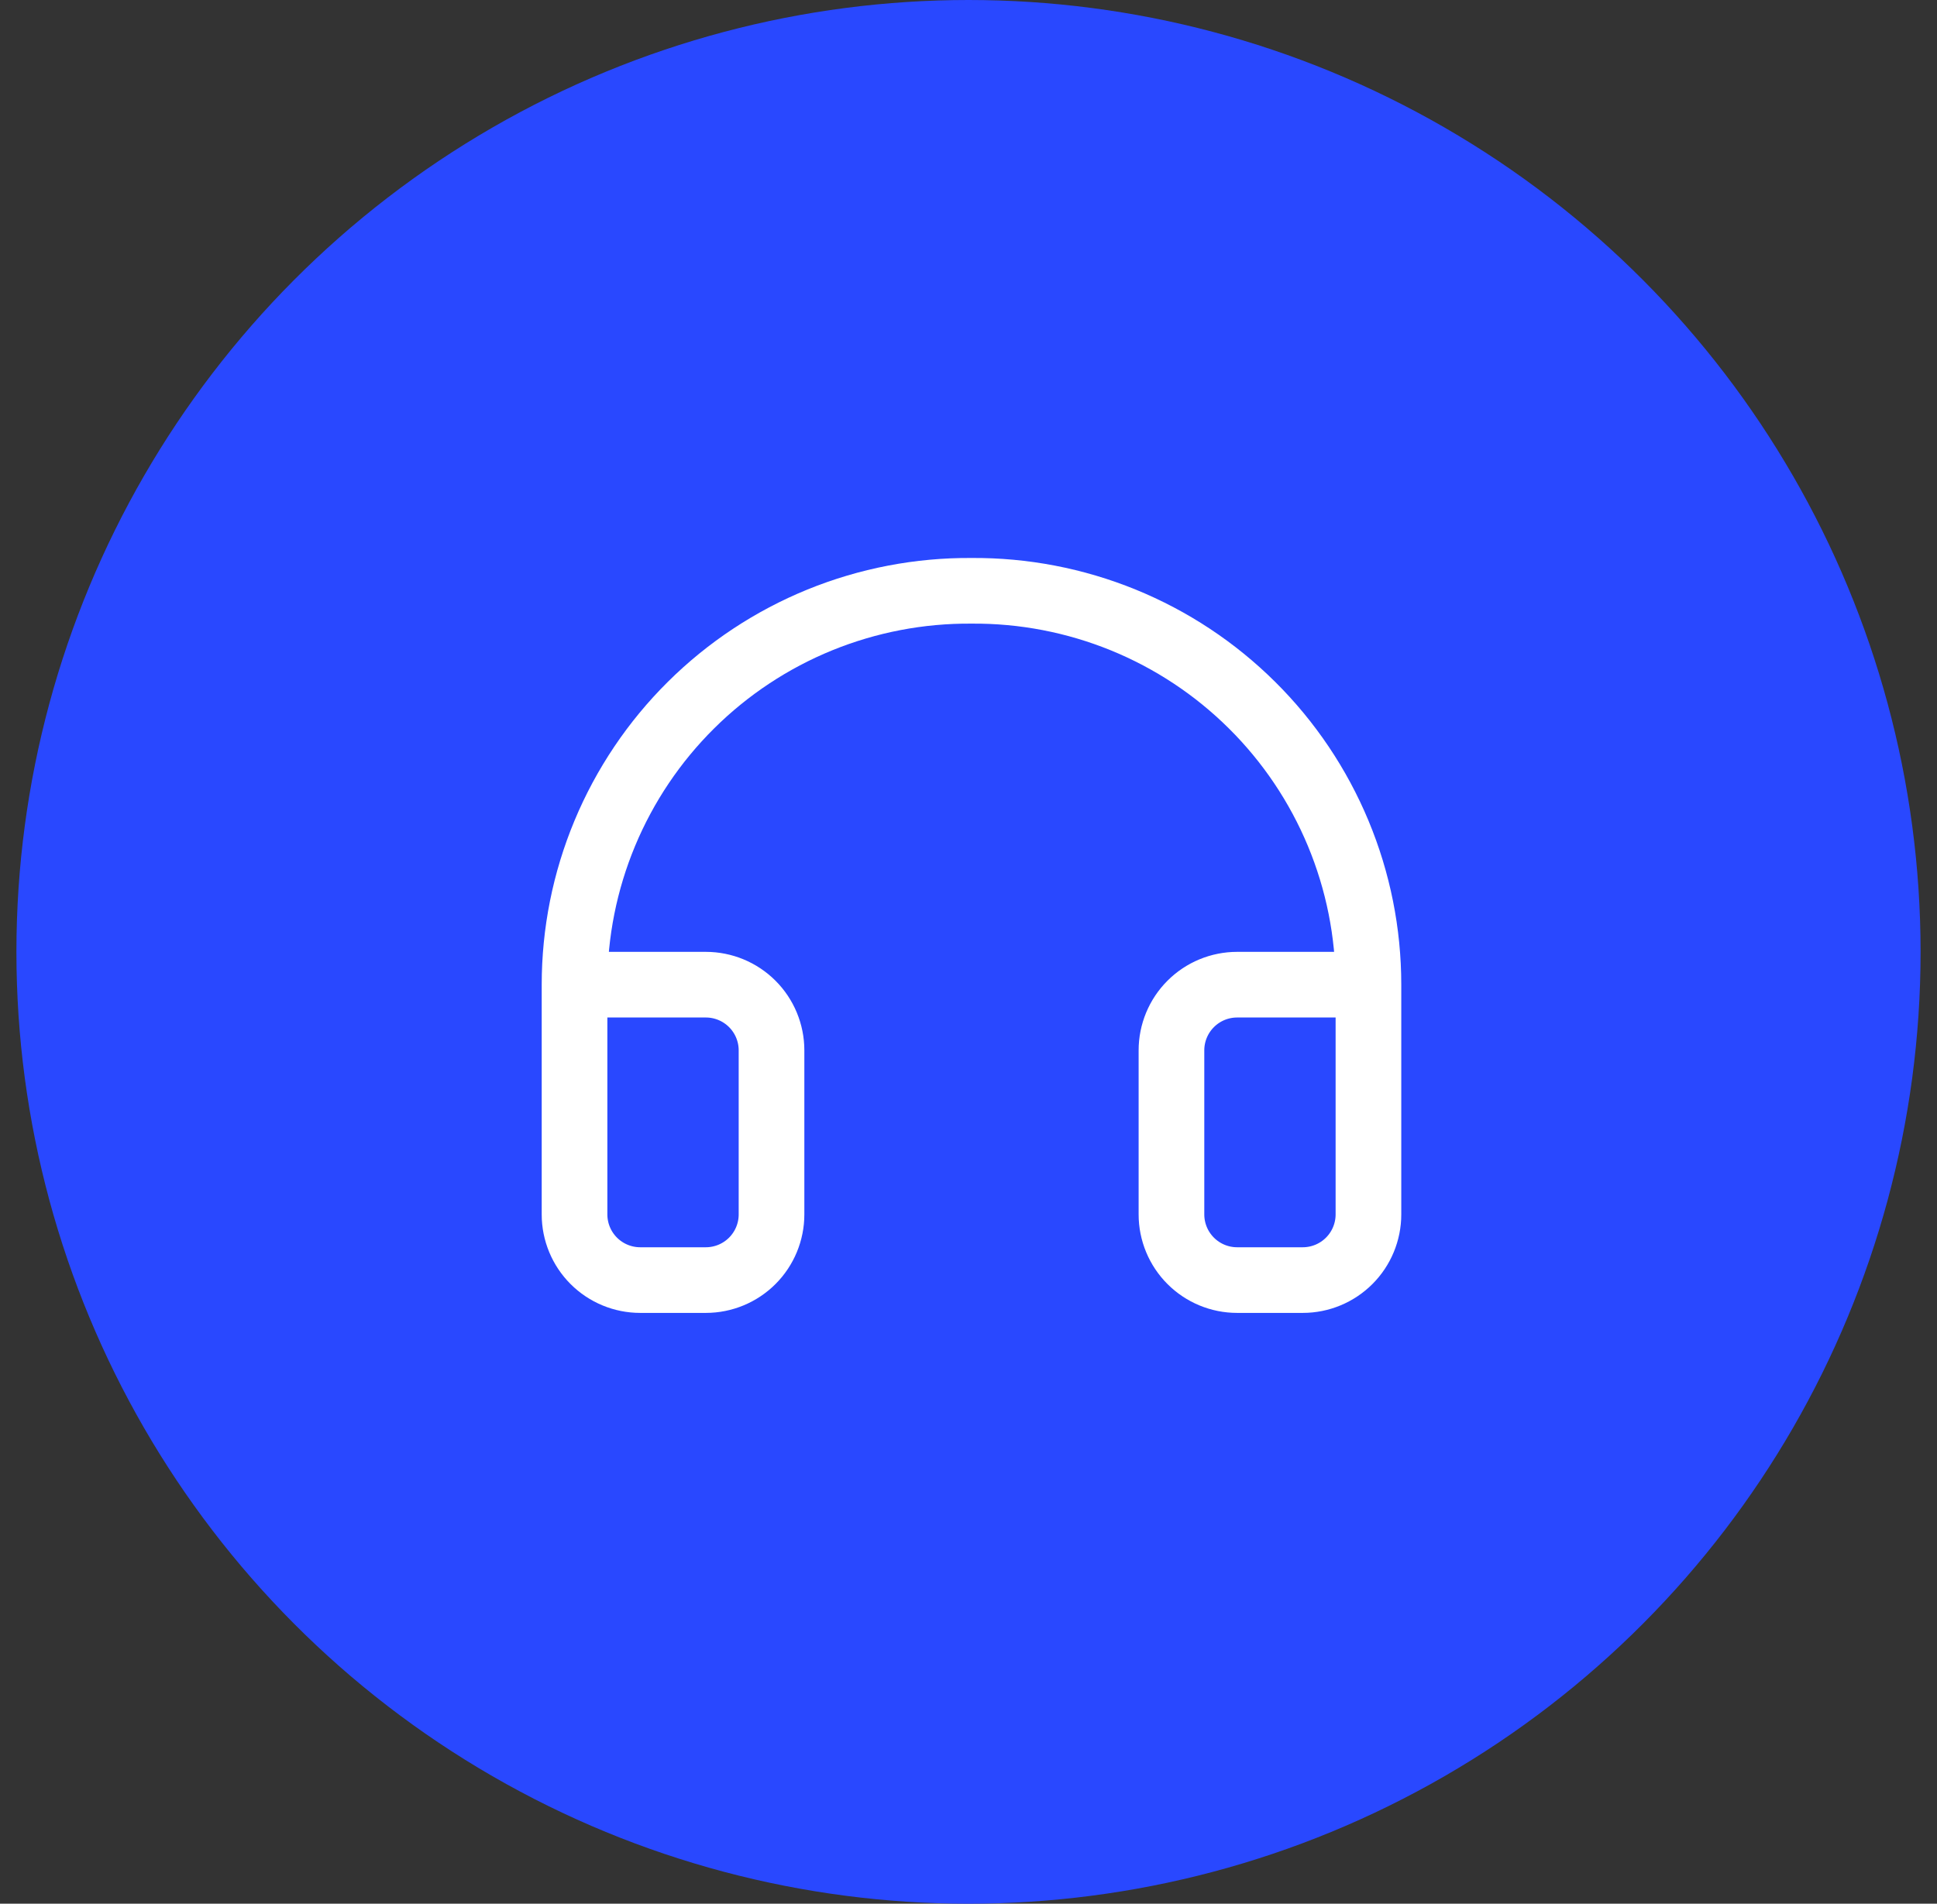 <svg width="59" height="58" viewBox="0 0 59 58" fill="none" xmlns="http://www.w3.org/2000/svg">
<rect x="0" y="0" width="59" height="58" fill="#333333" stroke="none"/>
<circle cx="29.5" cy="29" r="29" fill="#2948FF"/>
<path d="M41.682 30H37.682C37.151 30 36.643 30.211 36.268 30.586C35.893 30.961 35.682 31.47 35.682 32V37C35.682 37.53 35.893 38.039 36.268 38.414C36.643 38.789 37.151 39 37.682 39H39.682C40.212 39 40.721 38.789 41.096 38.414C41.471 38.039 41.682 37.53 41.682 37V30ZM41.682 30C41.682 28.416 41.369 26.849 40.76 25.387C40.151 23.925 39.259 22.598 38.135 21.483C37.011 20.367 35.678 19.485 34.211 18.887C32.745 18.29 31.174 17.988 29.591 18C28.008 17.988 26.437 18.29 24.971 18.887C23.505 19.485 22.171 20.367 21.047 21.483C19.923 22.598 19.031 23.925 18.422 25.387C17.813 26.849 17.5 28.416 17.5 30V37C17.5 37.53 17.711 38.039 18.086 38.414C18.461 38.789 18.97 39 19.5 39H21.5C22.03 39 22.539 38.789 22.914 38.414C23.289 38.039 23.5 37.53 23.5 37V32C23.5 31.47 23.289 30.961 22.914 30.586C22.539 30.211 22.03 30 21.5 30H17.5" stroke="white" stroke-width="2" stroke-linecap="round" stroke-linejoin="round"/>
</svg>
